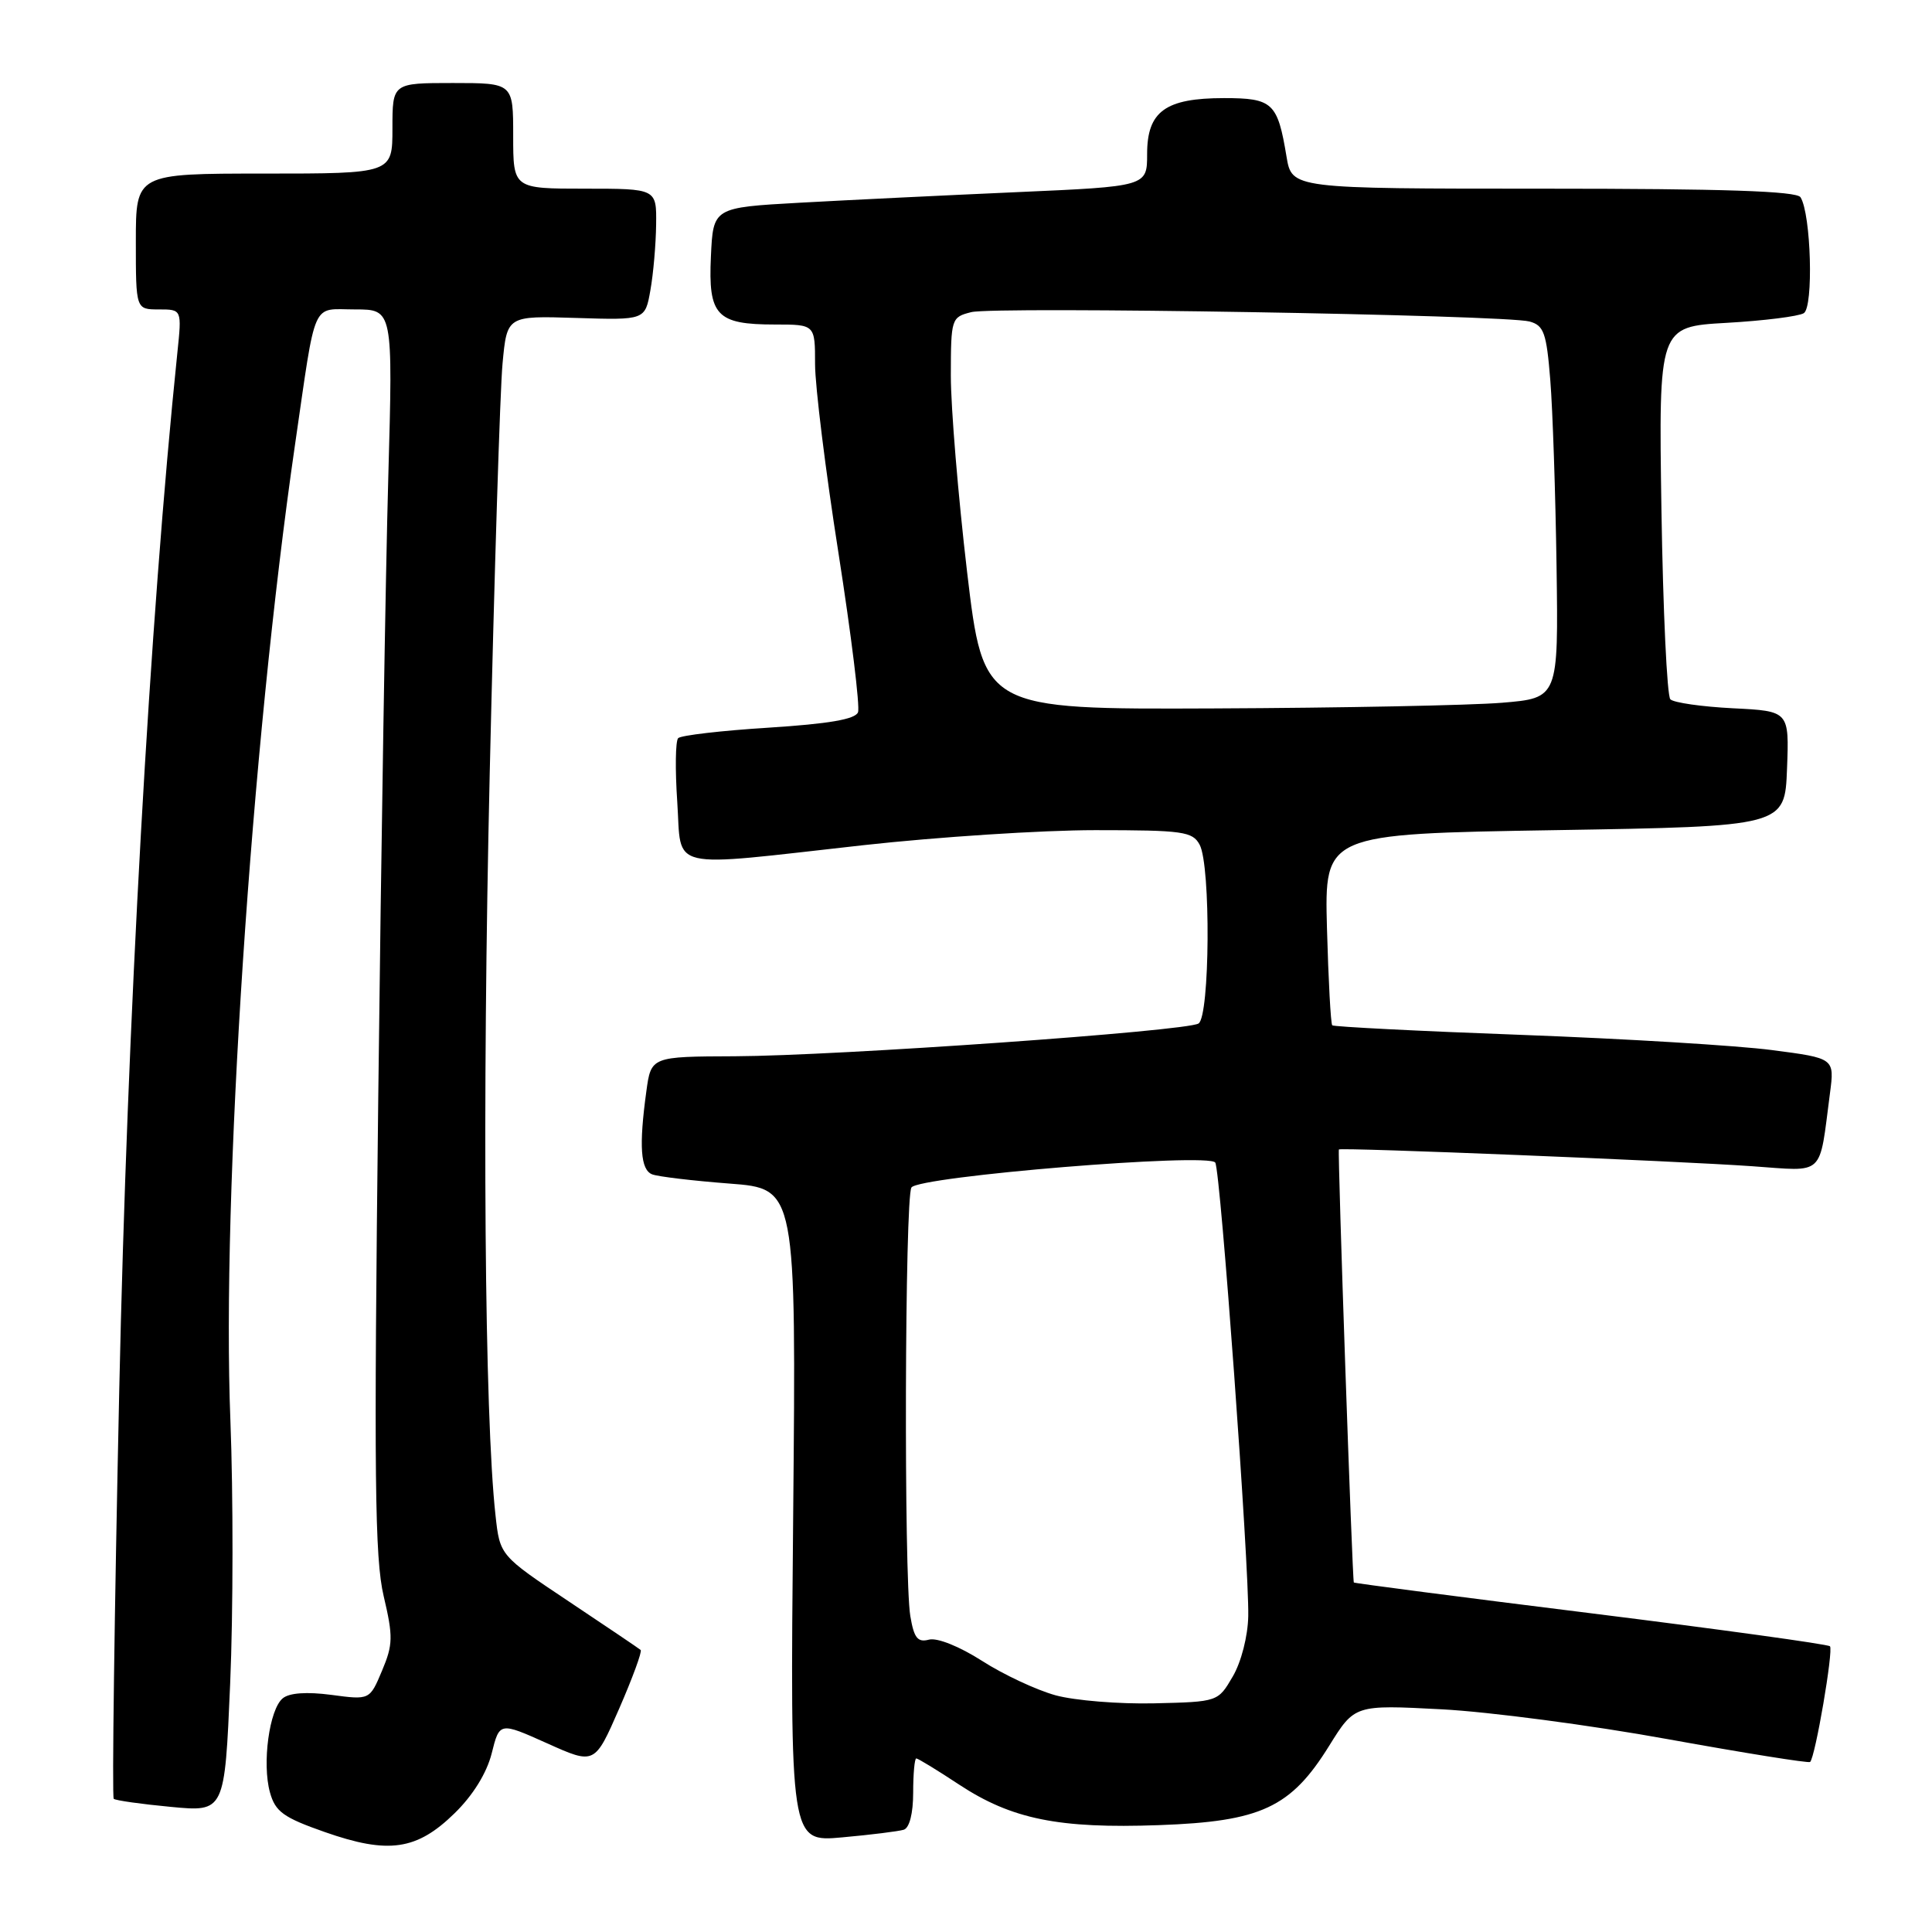<?xml version="1.0" encoding="UTF-8" standalone="no"?>
<!DOCTYPE svg PUBLIC "-//W3C//DTD SVG 1.1//EN" "http://www.w3.org/Graphics/SVG/1.1/DTD/svg11.dtd" >
<svg xmlns="http://www.w3.org/2000/svg" xmlns:xlink="http://www.w3.org/1999/xlink" version="1.1" viewBox="0 0 256 256">
 <g >
 <path fill="currentColor"
d=" M 60.22 240.28 C 62.66 237.91 64.49 234.95 65.15 232.34 C 66.19 228.17 66.19 228.17 72.50 231.00 C 78.80 233.83 78.80 233.83 82.05 226.39 C 83.83 222.30 85.11 218.81 84.89 218.63 C 84.68 218.44 80.39 215.55 75.37 212.20 C 66.24 206.11 66.24 206.11 65.66 200.81 C 64.20 187.68 63.88 146.60 64.89 102.50 C 65.50 76.10 66.26 51.65 66.59 48.17 C 67.18 41.84 67.18 41.84 76.33 42.13 C 85.48 42.42 85.48 42.42 86.18 38.46 C 86.57 36.28 86.91 32.36 86.94 29.75 C 87.00 25.00 87.00 25.00 77.50 25.00 C 68.00 25.00 68.00 25.00 68.00 18.00 C 68.00 11.00 68.00 11.00 60.00 11.00 C 52.00 11.00 52.00 11.00 52.00 17.00 C 52.00 23.00 52.00 23.00 35.00 23.00 C 18.00 23.00 18.00 23.00 18.00 32.00 C 18.00 41.00 18.00 41.00 21.05 41.00 C 24.10 41.00 24.10 41.00 23.50 46.75 C 19.84 82.11 16.85 135.44 15.80 184.23 C 15.16 213.78 14.83 238.14 15.07 238.35 C 15.30 238.57 18.71 239.05 22.63 239.42 C 29.77 240.10 29.77 240.10 30.50 223.04 C 30.90 213.66 30.91 198.00 30.53 188.24 C 29.35 158.41 33.28 98.97 39.08 59.00 C 41.94 39.34 41.20 41.00 47.05 41.00 C 52.07 41.00 52.07 41.00 51.45 63.25 C 51.10 75.49 50.50 112.50 50.12 145.50 C 49.54 195.55 49.65 206.49 50.84 211.50 C 52.10 216.85 52.08 217.92 50.62 221.38 C 48.99 225.26 48.99 225.26 43.91 224.58 C 40.64 224.15 38.33 224.31 37.46 225.04 C 35.68 226.51 34.71 233.68 35.77 237.50 C 36.48 240.06 37.54 240.83 43.05 242.76 C 51.46 245.71 55.22 245.17 60.22 240.28 Z  M 119.75 242.45 C 120.51 242.21 121.00 240.28 121.00 237.53 C 121.00 235.04 121.19 233.00 121.41 233.00 C 121.64 233.00 124.20 234.56 127.09 236.47 C 134.05 241.05 140.28 242.32 153.56 241.84 C 167.09 241.36 171.04 239.52 176.12 231.33 C 179.50 225.89 179.50 225.89 191.00 226.49 C 197.32 226.82 210.82 228.60 221.00 230.45 C 231.18 232.29 239.66 233.65 239.85 233.47 C 240.54 232.81 242.96 218.63 242.48 218.14 C 242.20 217.87 227.93 215.90 210.76 213.76 C 193.59 211.63 179.48 209.79 179.39 209.69 C 179.19 209.44 177.22 152.56 177.41 152.31 C 177.62 152.02 222.28 153.83 232.16 154.53 C 241.92 155.21 241.01 156.07 242.48 144.86 C 243.09 140.22 243.09 140.22 234.79 139.14 C 230.23 138.54 215.34 137.64 201.69 137.13 C 188.05 136.63 176.72 136.05 176.53 135.86 C 176.33 135.66 176.02 129.88 175.83 123.00 C 175.50 110.50 175.50 110.50 206.00 110.00 C 236.50 109.50 236.50 109.50 236.79 101.86 C 237.08 94.22 237.08 94.22 229.61 93.85 C 225.50 93.64 221.77 93.11 221.33 92.66 C 220.89 92.22 220.36 80.93 220.15 67.58 C 219.78 43.29 219.78 43.29 228.77 42.78 C 233.72 42.50 238.32 41.92 239.01 41.50 C 240.32 40.69 239.98 28.39 238.58 26.14 C 238.08 25.32 228.35 25.00 204.53 25.00 C 171.18 25.00 171.18 25.00 170.47 20.75 C 169.29 13.61 168.64 13.00 162.19 13.00 C 154.42 13.00 152.00 14.76 152.00 20.40 C 152.00 24.70 152.00 24.70 134.75 25.46 C 125.26 25.88 112.33 26.51 106.00 26.86 C 94.50 27.50 94.50 27.50 94.20 33.97 C 93.83 41.82 94.94 43.00 102.69 43.00 C 108.00 43.00 108.00 43.00 108.00 48.25 C 108.00 51.14 109.39 62.40 111.10 73.27 C 112.80 84.15 113.97 93.64 113.69 94.38 C 113.33 95.31 109.82 95.91 101.84 96.42 C 95.60 96.81 90.21 97.44 89.86 97.81 C 89.50 98.19 89.45 101.99 89.74 106.25 C 90.36 115.48 87.99 114.93 114.41 111.99 C 124.26 110.90 138.08 110.00 145.12 110.00 C 156.76 110.00 158.02 110.18 158.96 111.93 C 160.45 114.71 160.32 134.69 158.81 135.62 C 157.16 136.64 110.93 139.90 97.39 139.96 C 86.27 140.00 86.27 140.00 85.64 144.64 C 84.65 151.85 84.87 155.01 86.42 155.61 C 87.21 155.91 91.82 156.46 96.67 156.83 C 105.50 157.50 105.50 157.50 105.10 200.79 C 104.69 244.09 104.69 244.09 111.60 243.46 C 115.39 243.12 119.06 242.66 119.75 242.45 Z  M 139.88 224.64 C 137.34 223.94 132.95 221.89 130.12 220.07 C 127.13 218.16 124.19 216.98 123.10 217.26 C 121.59 217.66 121.11 217.05 120.62 214.13 C 119.76 208.92 119.89 158.72 120.77 157.35 C 121.72 155.87 160.20 152.71 161.03 154.05 C 161.73 155.18 165.53 207.47 165.40 214.14 C 165.35 216.80 164.47 220.23 163.35 222.14 C 161.39 225.50 161.39 225.50 152.95 225.70 C 148.30 225.81 142.42 225.33 139.88 224.64 Z  M 128.14 75.75 C 126.96 65.71 125.99 54.02 125.99 49.77 C 126.00 42.21 126.06 42.02 128.70 41.36 C 131.81 40.58 199.40 41.72 202.67 42.60 C 204.57 43.12 204.92 44.10 205.42 50.35 C 205.74 54.28 206.11 65.38 206.25 75.00 C 206.50 92.50 206.50 92.50 199.00 93.12 C 194.88 93.46 177.73 93.80 160.90 93.87 C 130.31 94.00 130.31 94.00 128.14 75.75 Z "/>
</g>
</svg>